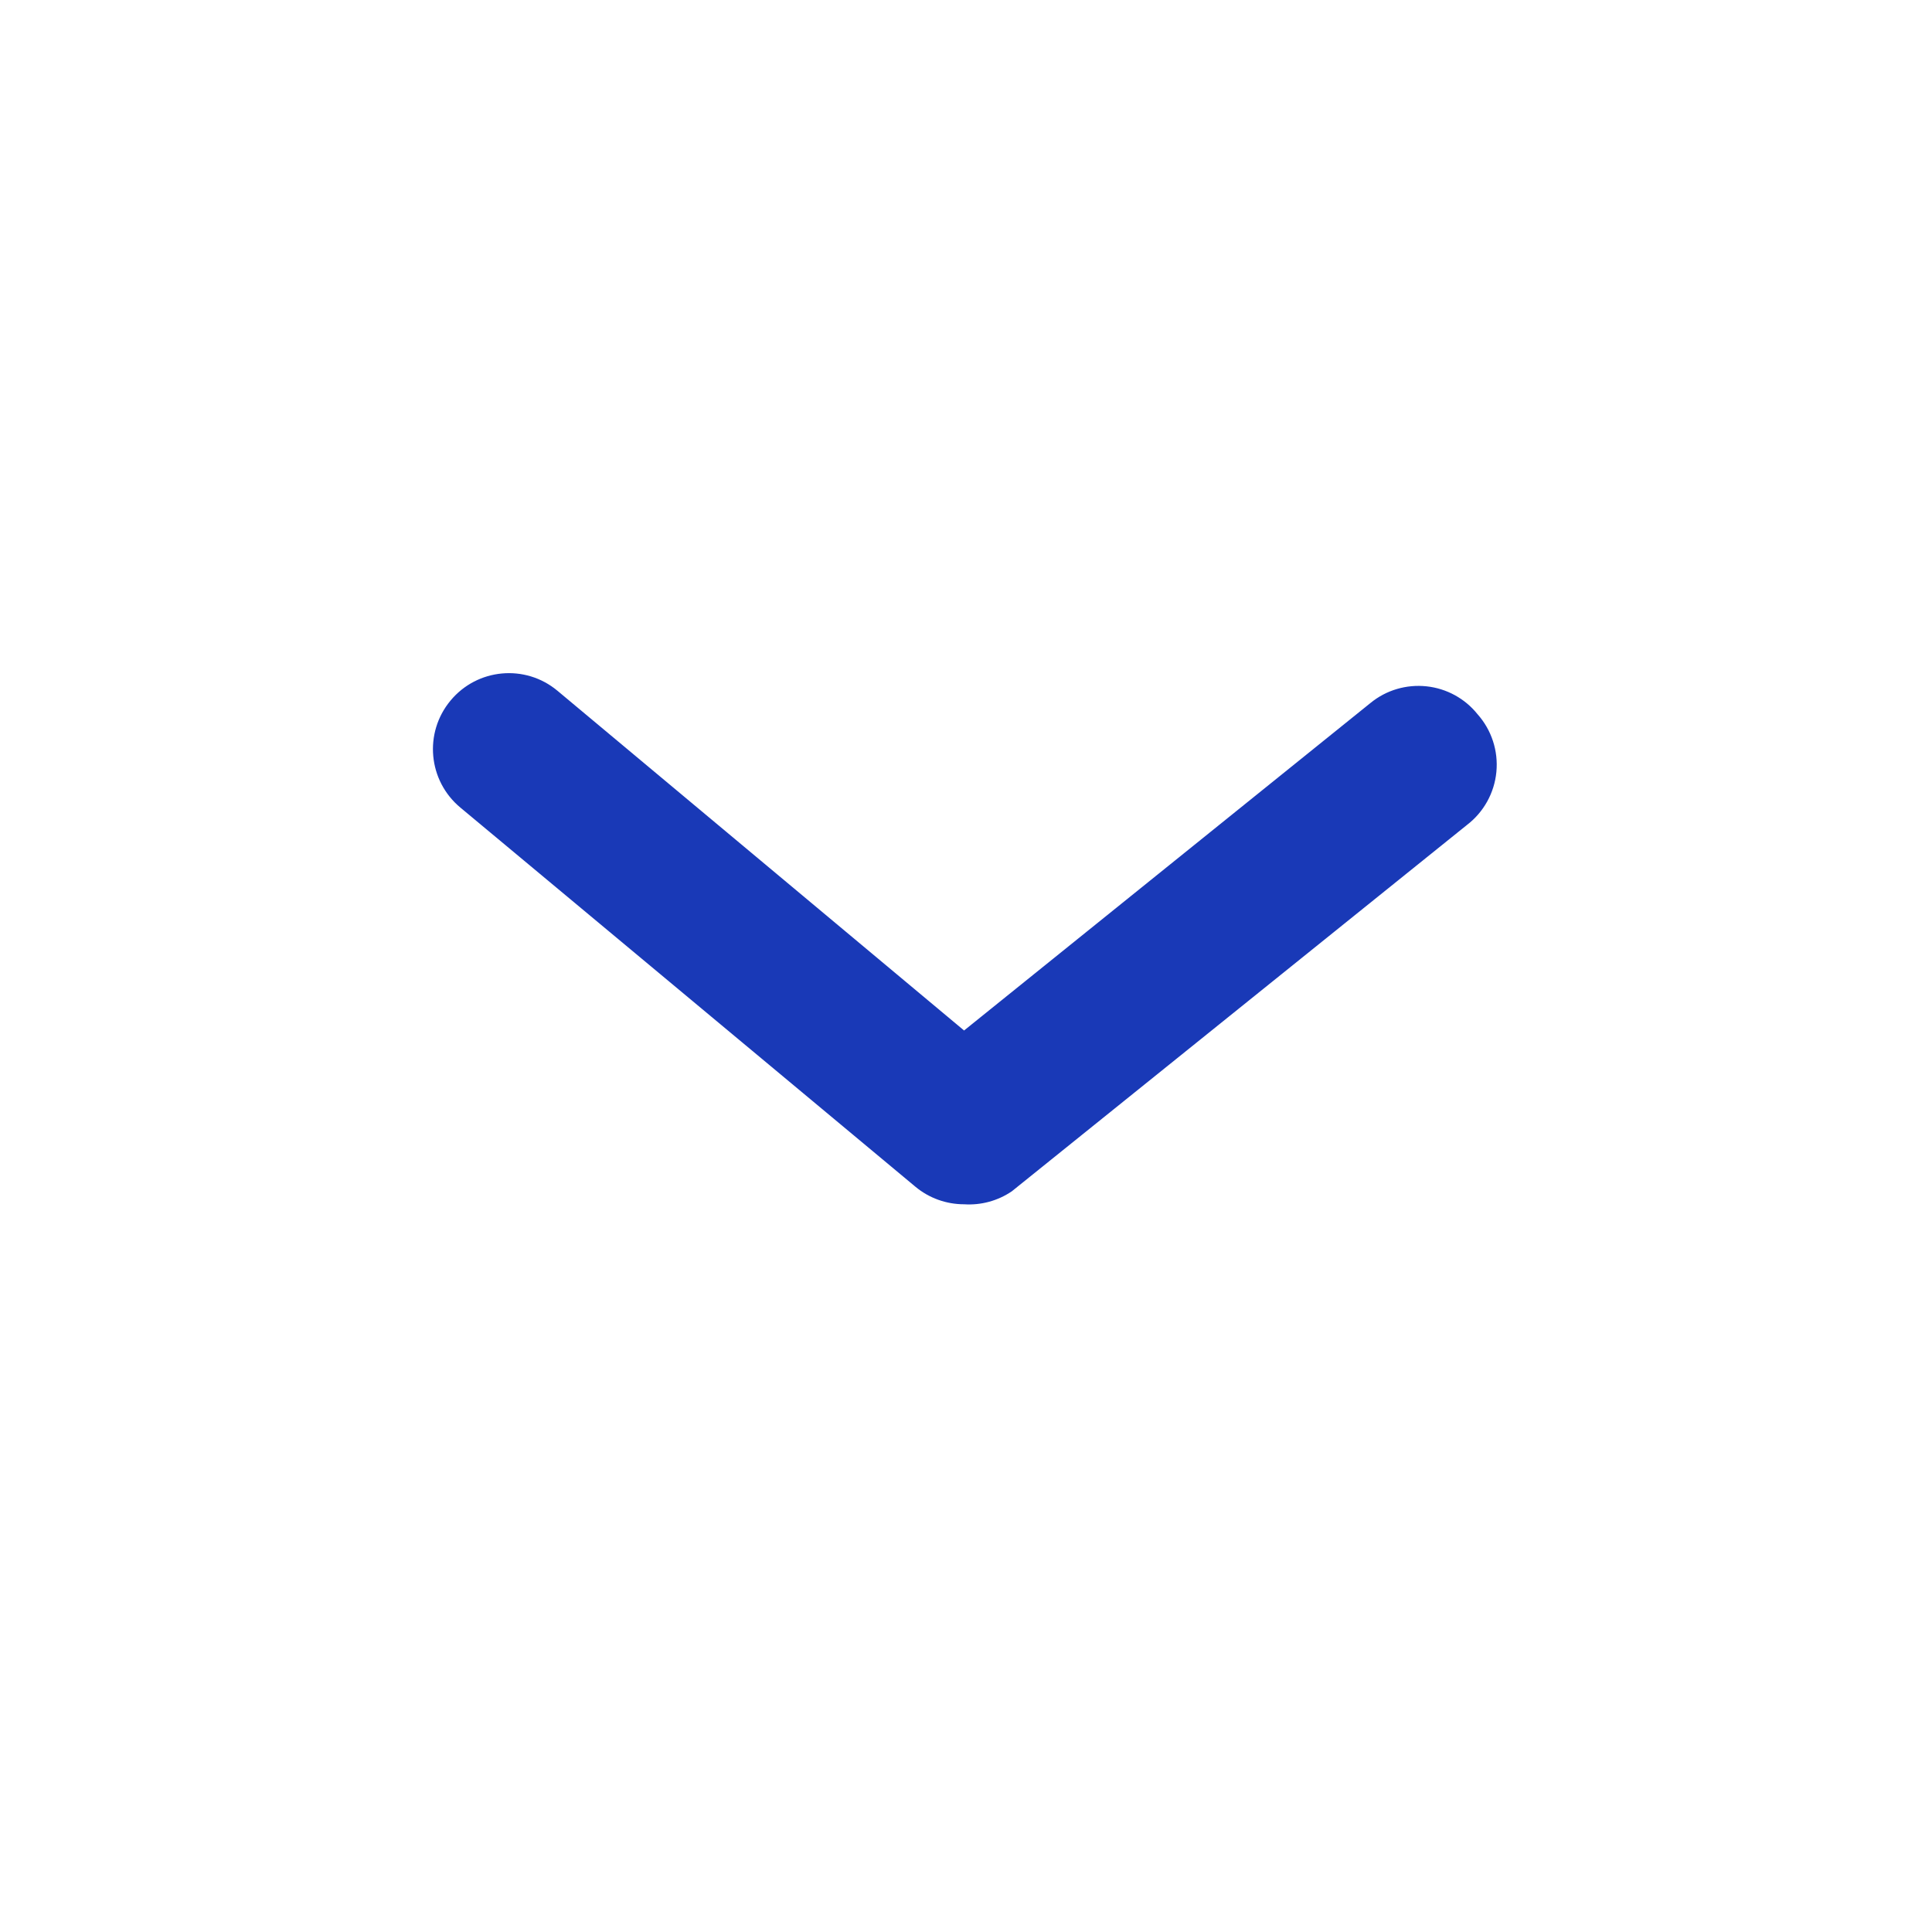 <svg width="21" height="21" viewBox="0 0 21 21" fill="none" xmlns="http://www.w3.org/2000/svg">
<g id="icons/ic_chevron_down">
<path id="shape" d="M10.479 13.09C10.286 13.09 10.099 13.023 9.951 12.9L5.004 8.778C4.653 8.486 4.605 7.966 4.897 7.615C5.188 7.264 5.709 7.216 6.059 7.508L10.479 11.201L14.898 7.64C15.068 7.501 15.287 7.437 15.505 7.46C15.723 7.483 15.923 7.592 16.06 7.763C16.213 7.935 16.287 8.162 16.265 8.391C16.243 8.619 16.127 8.828 15.945 8.967L10.998 12.949C10.845 13.053 10.662 13.102 10.479 13.09Z" fill="#1939B7"/>
</g>
</svg>
